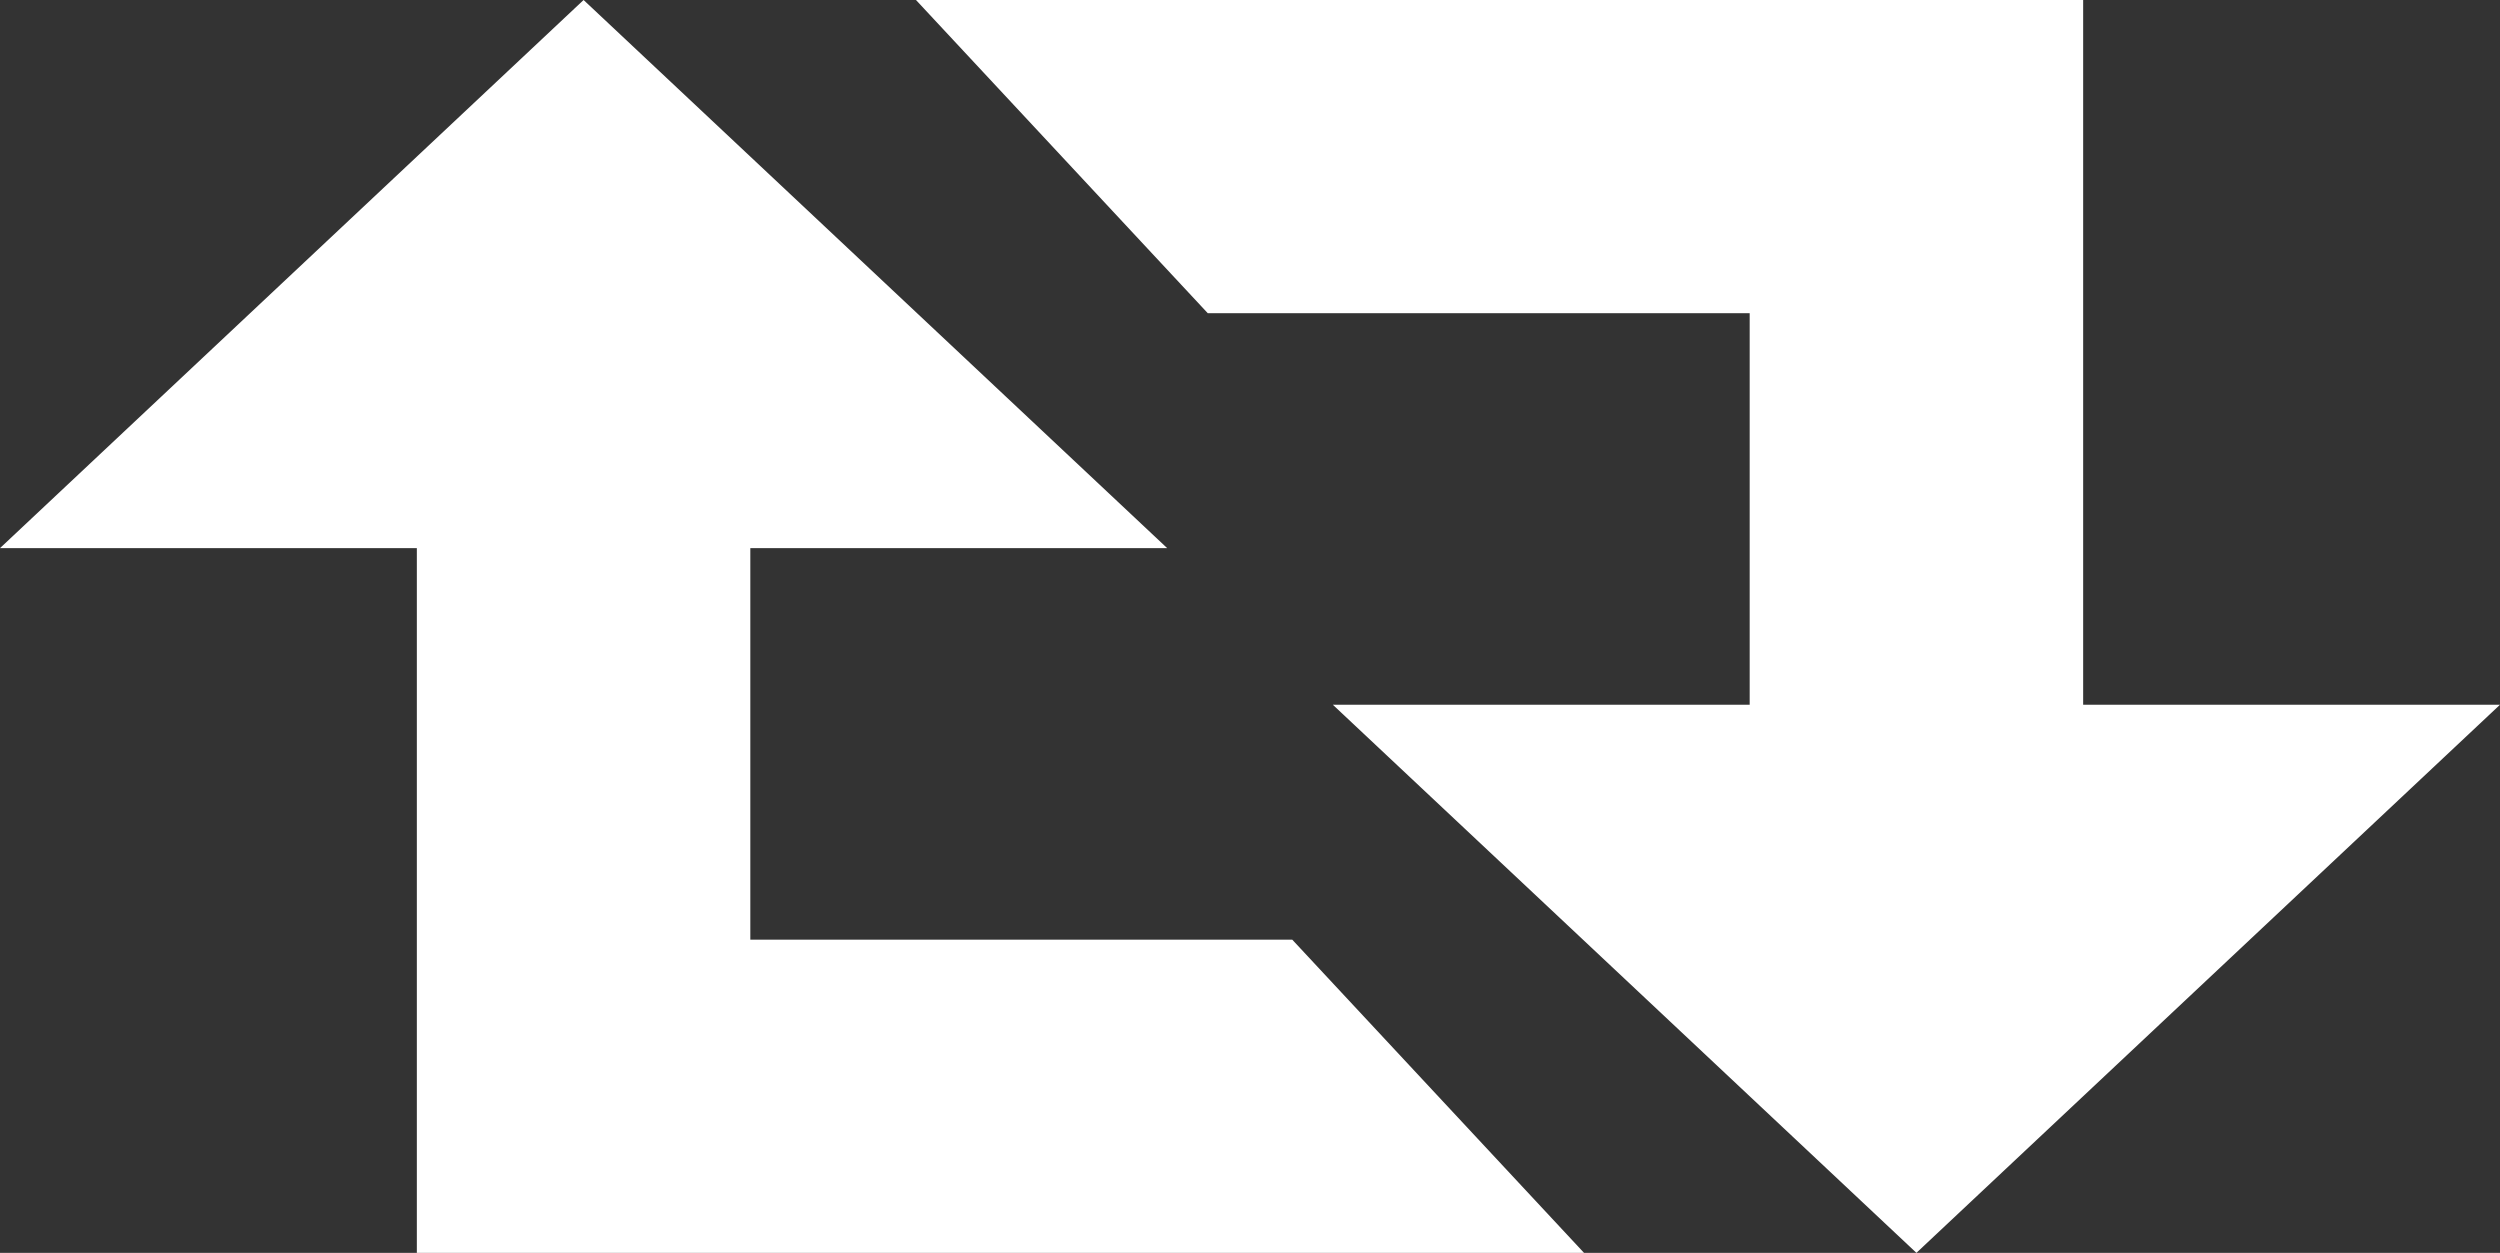 <?xml version="1.0" encoding="UTF-8" standalone="no"?>
<svg width="439px" height="220px" viewBox="0 0 439 220" version="1.1" xmlns="http://www.w3.org/2000/svg" xmlns:xlink="http://www.w3.org/1999/xlink" xmlns:sketch="http://www.bohemiancoding.com/sketch/ns">
    <rect x="0" y="0" width="439" height="220" fill="#333333" stroke="none"/>
    <title>69</title>
    <description>Created with Sketch (http://www.bohemiancoding.com/sketch)</description>
    <defs></defs>
    <g id="Page-1" stroke="none" stroke-width="1" fill="none" fill-rule="evenodd" sketch:type="MSPage">
        <rect id="Rectangle-7" sketch:type="MSShapeGroup" x="-556" y="-367" width="1610" height="1154"></rect>
        <path d="M102.478,0 L204.956,96.25 L131.757,96.25 L131.757,165 L226.915,165 L278.154,220 L73.198,220 L73.198,96.25 L0,96.25 L102.478,0 Z M160.846,0 L365.802,0 L365.802,123.75 L439,123.75 L336.522,220 L234.044,123.75 L307.243,123.75 L307.243,55 L212.085,55 L160.846,0 Z" id="Shape" fill="#FFFFFF" sketch:type="MSShapeGroup"></path>
    </g>
</svg>
